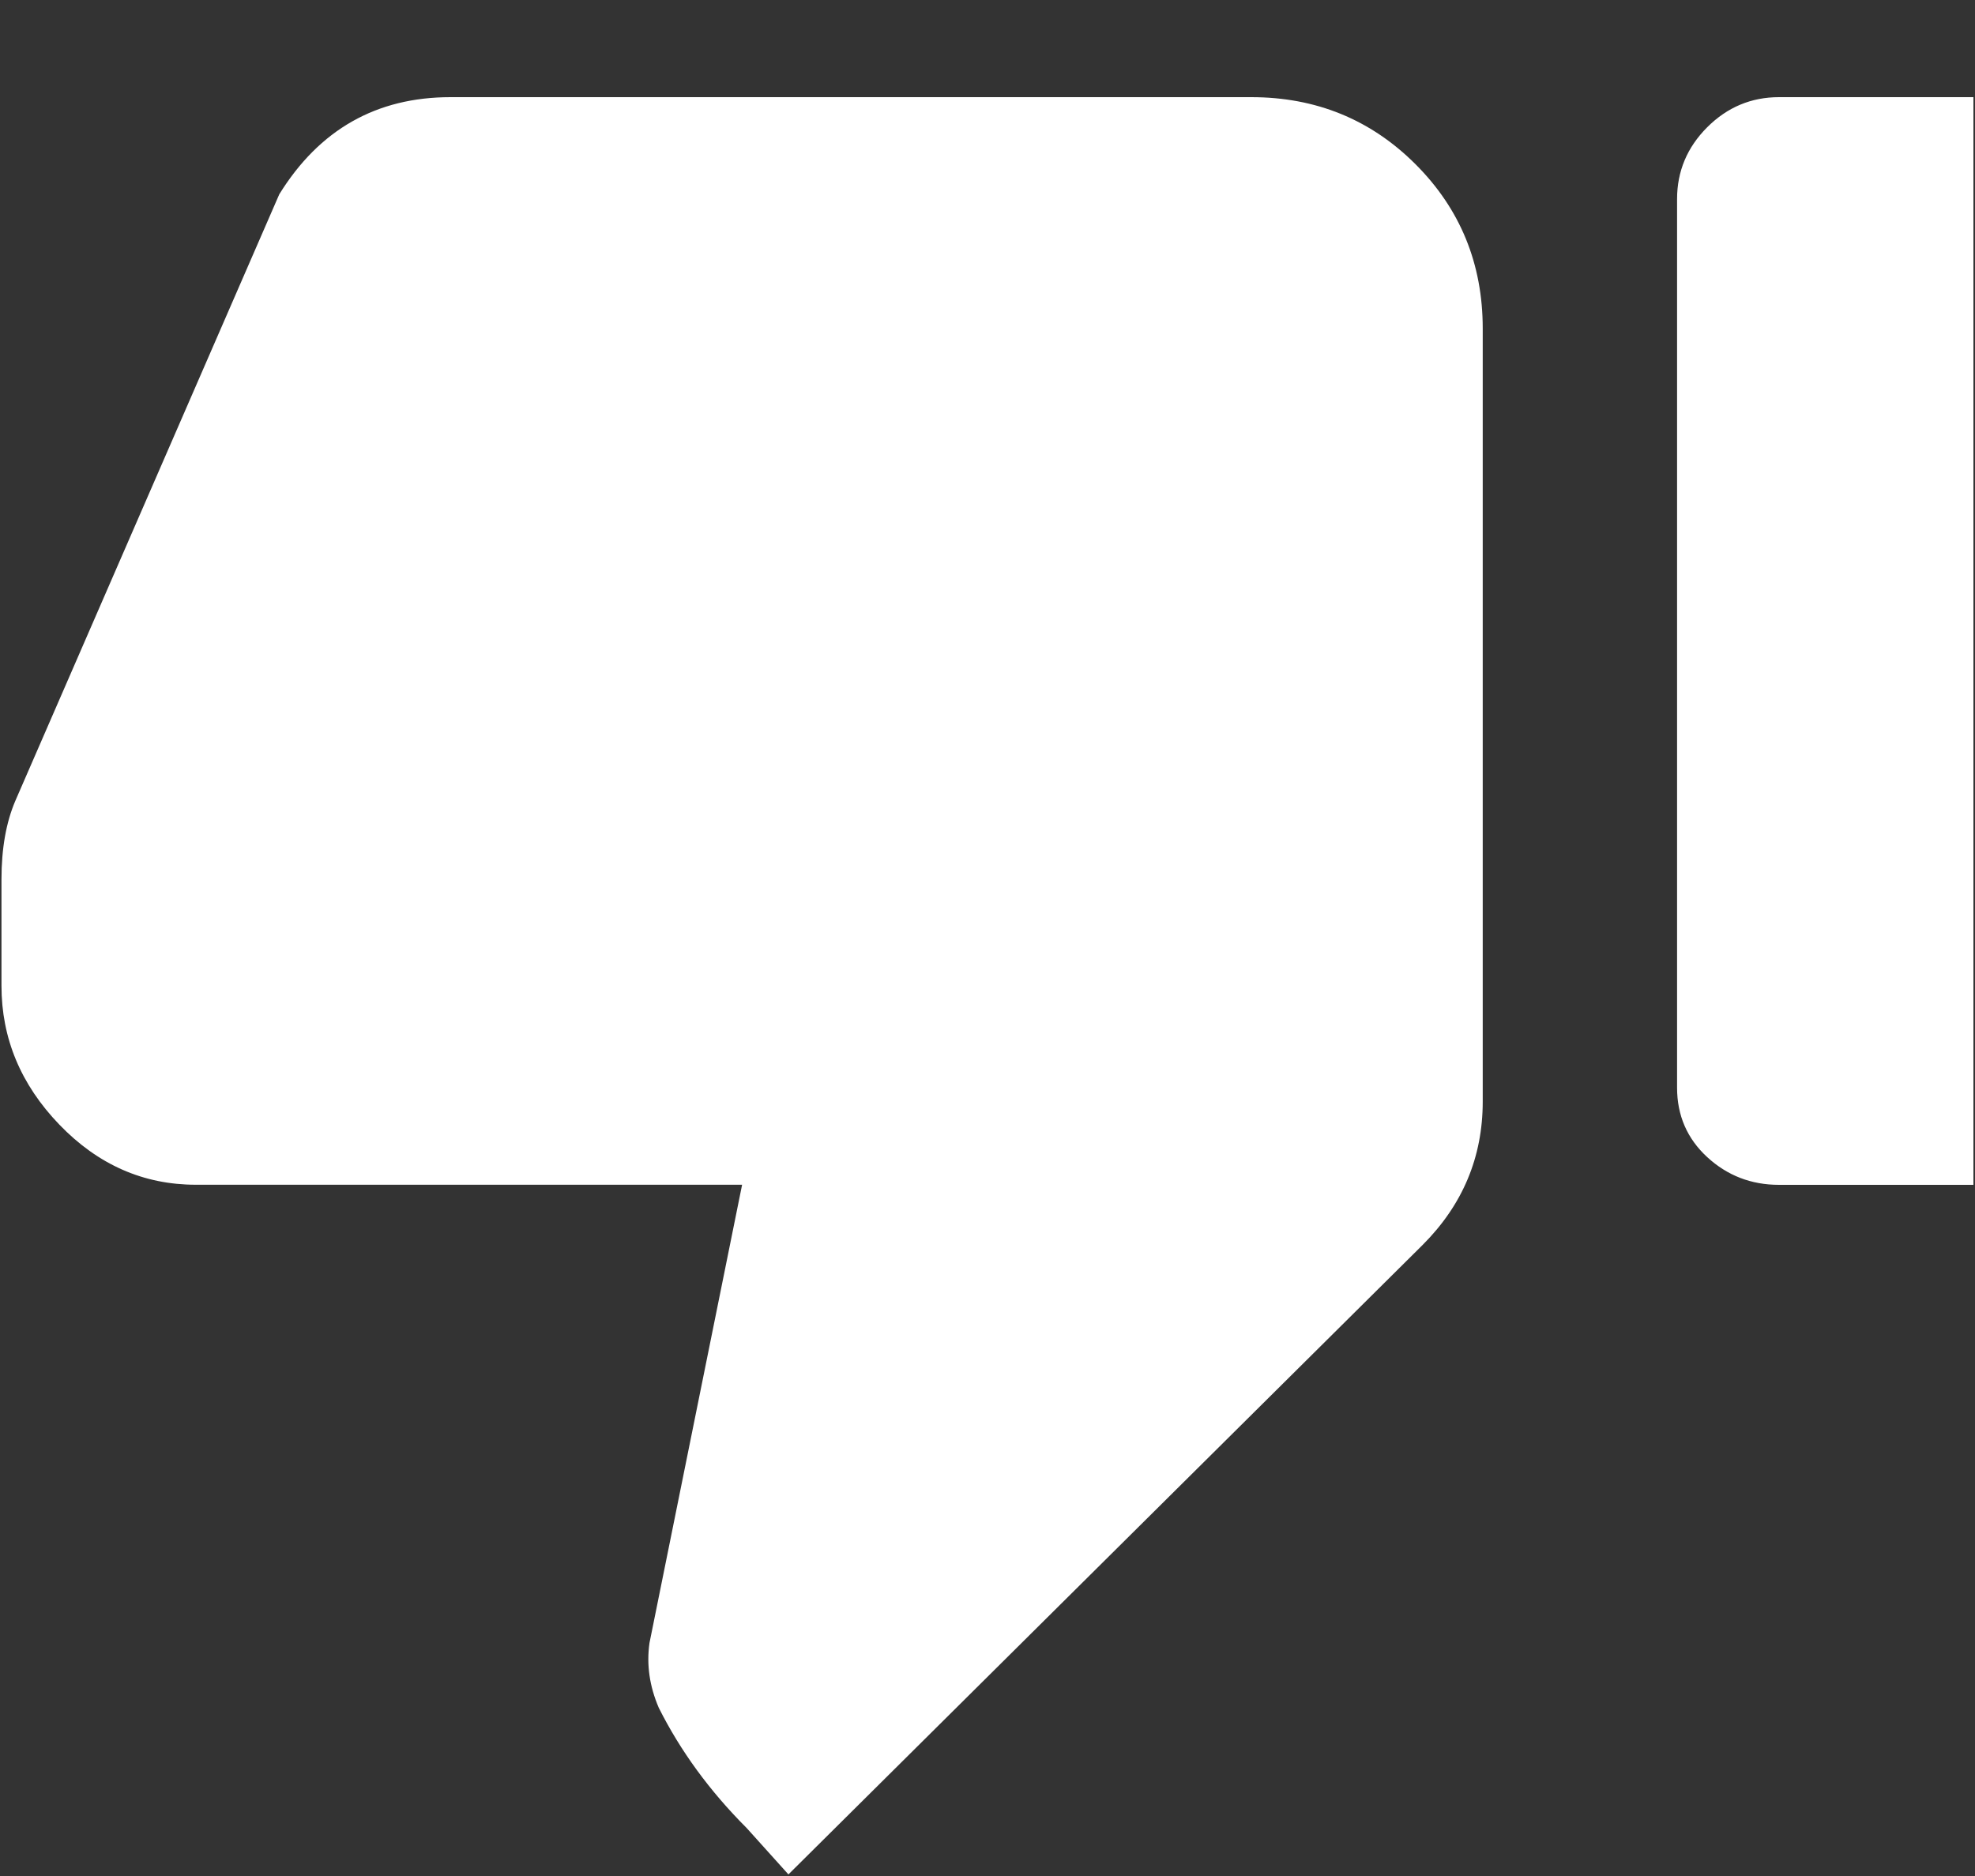 <?xml version="1.0" encoding="UTF-8"?>
<svg width="20px" height="19px" viewBox="0 0 20 19" version="1.1" xmlns="http://www.w3.org/2000/svg" xmlns:xlink="http://www.w3.org/1999/xlink">
    <rect x="0" y="0" width="20" height="19" fill="#333333" stroke="none"/>
    <!-- Generator: Sketch 60 (88103) - https://sketch.com -->
    <title>thumb_down</title>
    <desc>Created with Sketch.</desc>
    <g id="Page-1" stroke="none" stroke-width="1" fill="none" fill-rule="evenodd">
        <g id="thumb_down" fill="#FFFFFF" fill-rule="nonzero">
            <path d="M0.156,8.109 L2.828,1.968 C3.234,1.312 3.812,0.984 4.562,0.984 L12.671,0.984 C13.327,0.984 13.882,1.211 14.335,1.664 C14.788,2.117 15.015,2.672 15.015,3.328 L15.015,11.156 C15.015,11.719 14.812,12.203 14.406,12.609 L7.984,18.984 L7.562,18.515 C7.187,18.14 6.89,17.733 6.671,17.296 C6.577,17.077 6.546,16.859 6.577,16.64 L7.515,11.999 L1.984,11.999 C1.453,11.999 0.992,11.796 0.601,11.39 C0.21,10.984 0.015,10.515 0.015,9.984 L0.015,8.906 C0.015,8.593 0.062,8.328 0.156,8.109 Z M19.984,0.984 L19.984,12 L18.015,12 C17.734,12 17.491,11.906 17.288,11.719 C17.085,11.532 16.983,11.297 16.983,11.016 L16.983,2.016 C16.983,1.735 17.085,1.492 17.288,1.289 C17.491,1.086 17.734,0.984 18.015,0.984 L19.984,0.984 Z" id="Shape"></path>
        </g>
    </g>
</svg>